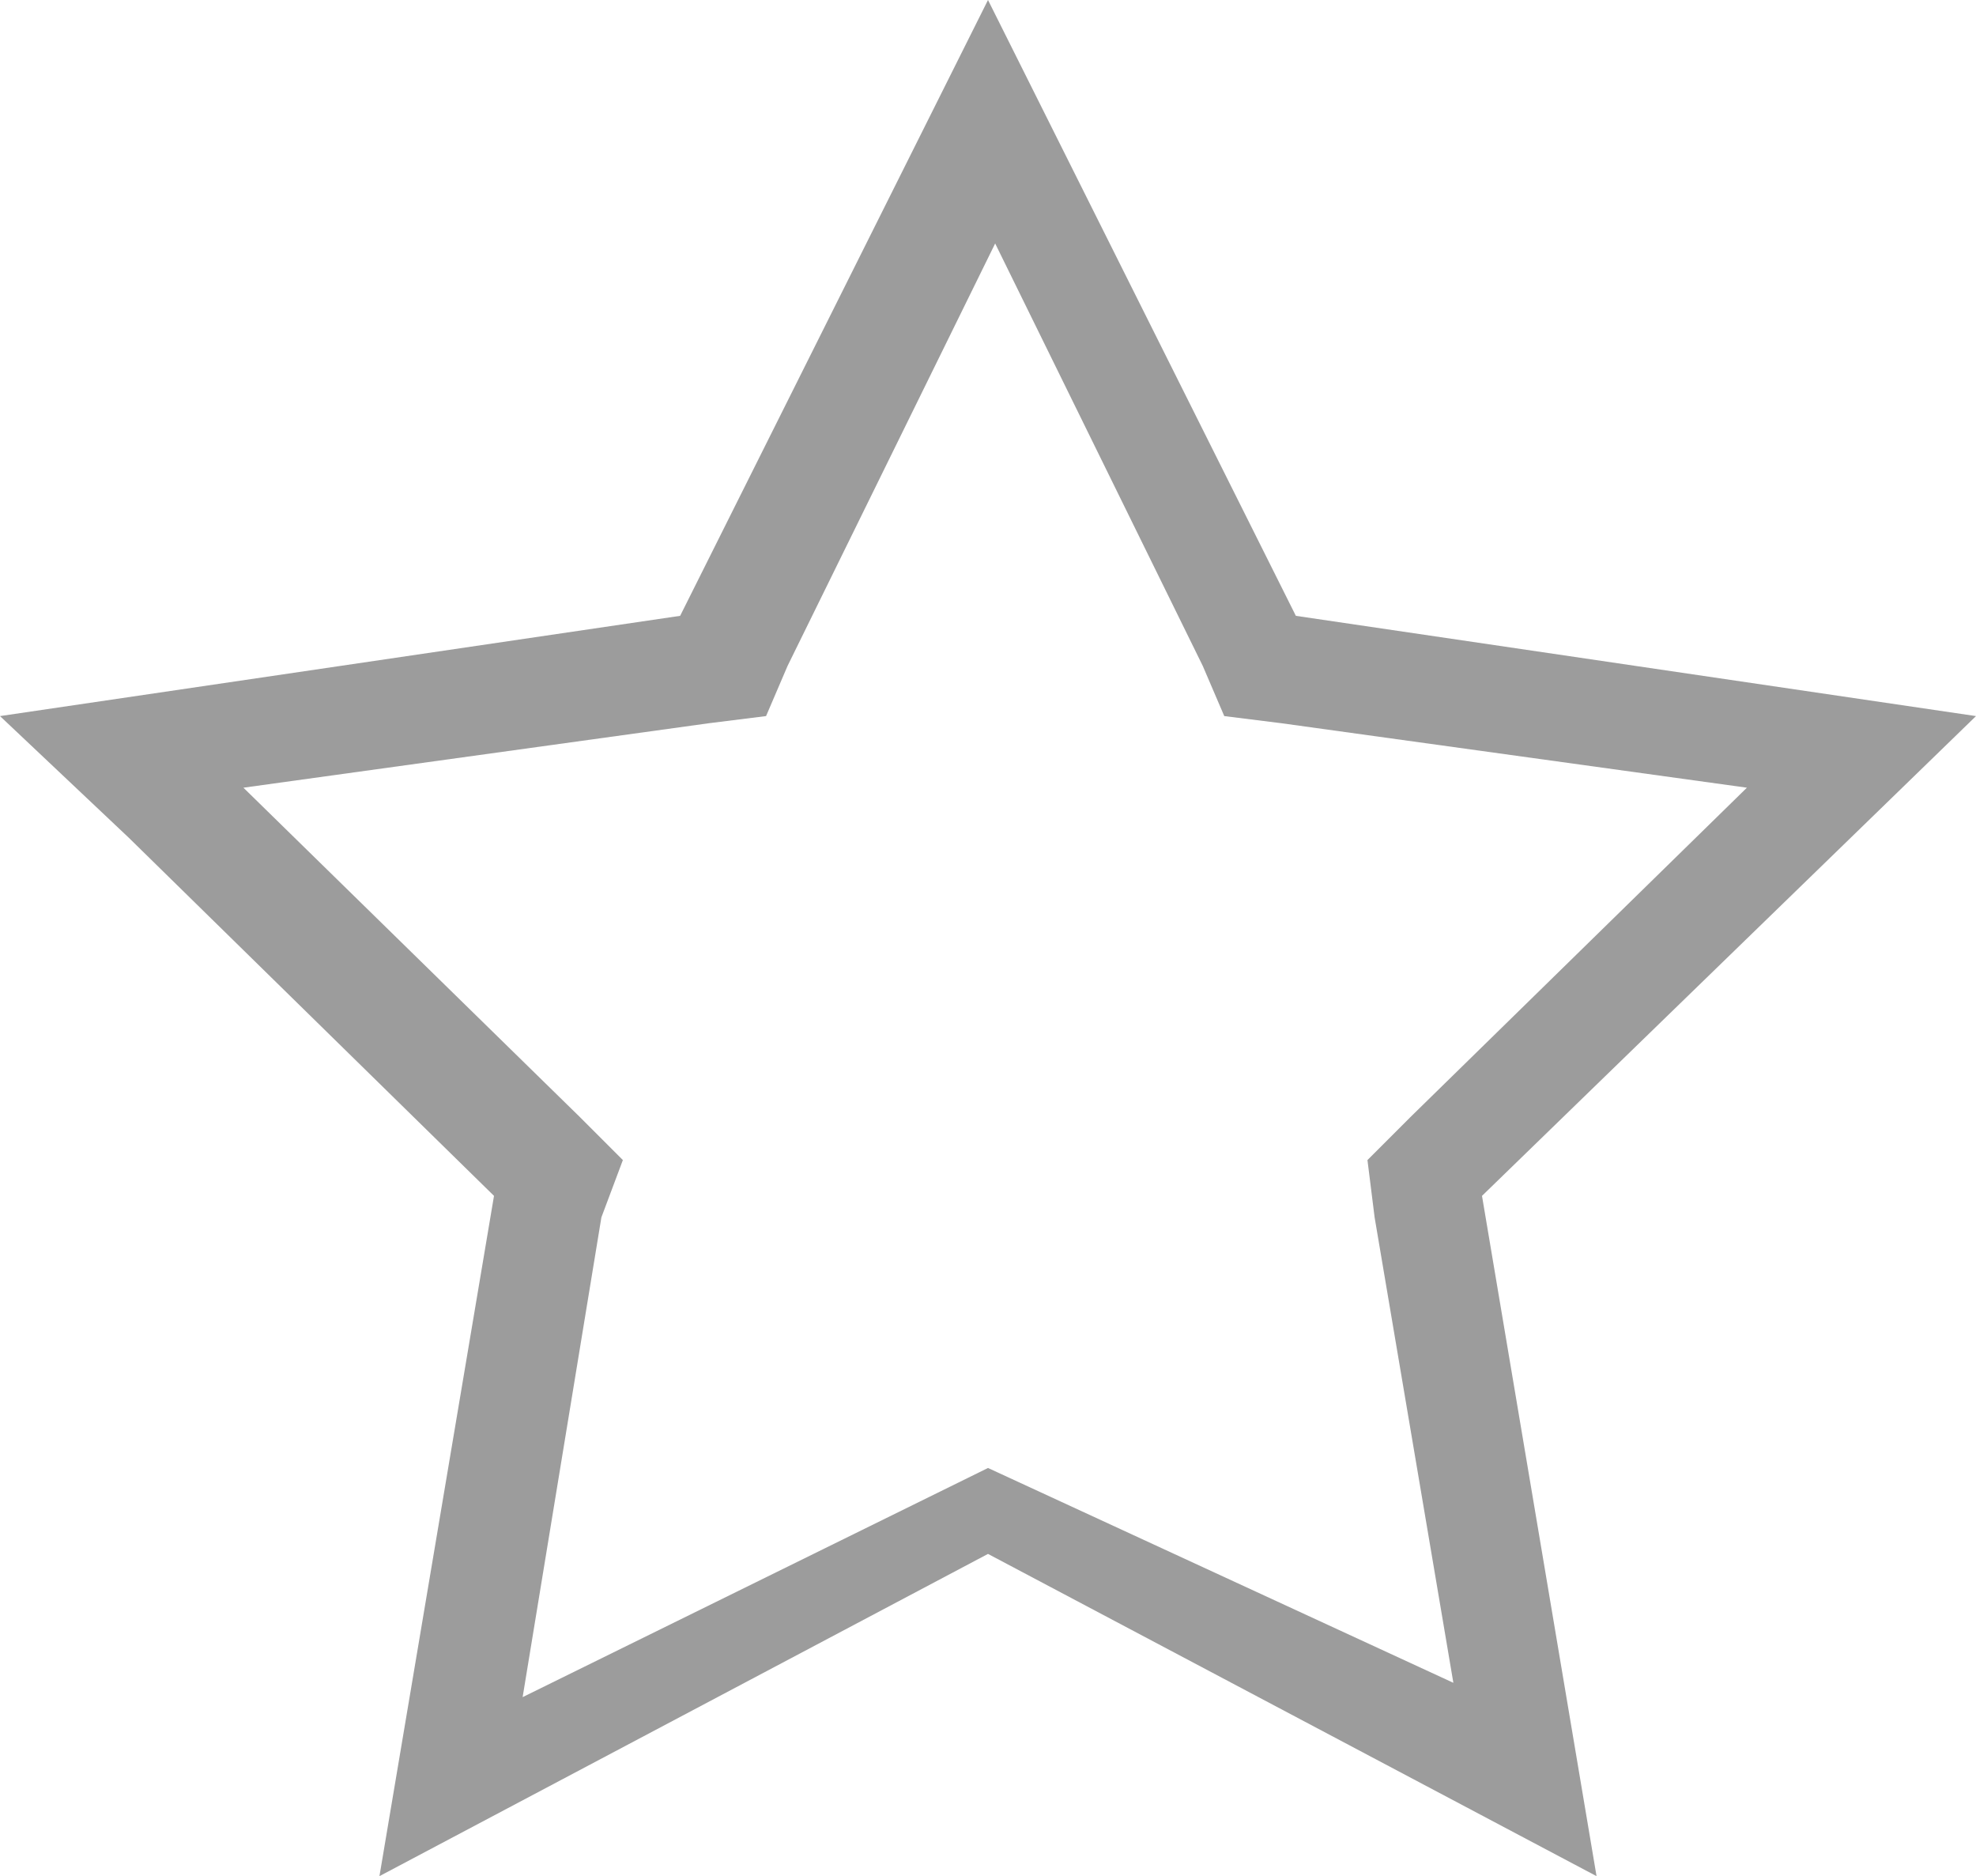 <svg xmlns="http://www.w3.org/2000/svg" width="27.6" height="26.2" viewBox="0 0 27.6 26.2">
  <path id="Path_17" data-name="Path 17" d="M8.4,17l.3-.8-.6-.6L3.4,11l6.5-.9.8-.1.3-.7,2.9-5.9,2.9,5.9.3.7.8.1,6.5.9-4.7,4.6-.6.6.1.8,1.1,6.5-6.5-3L7.3,23.7ZM13.8,0,9.5,8.6,0,10l1.8,1.7,5.1,5L5.3,26.2l8.5-4.5,8.5,4.5-1.6-9.5L27.6,10,18.1,8.6Z" fill="#9c9c9c"/>
</svg>
